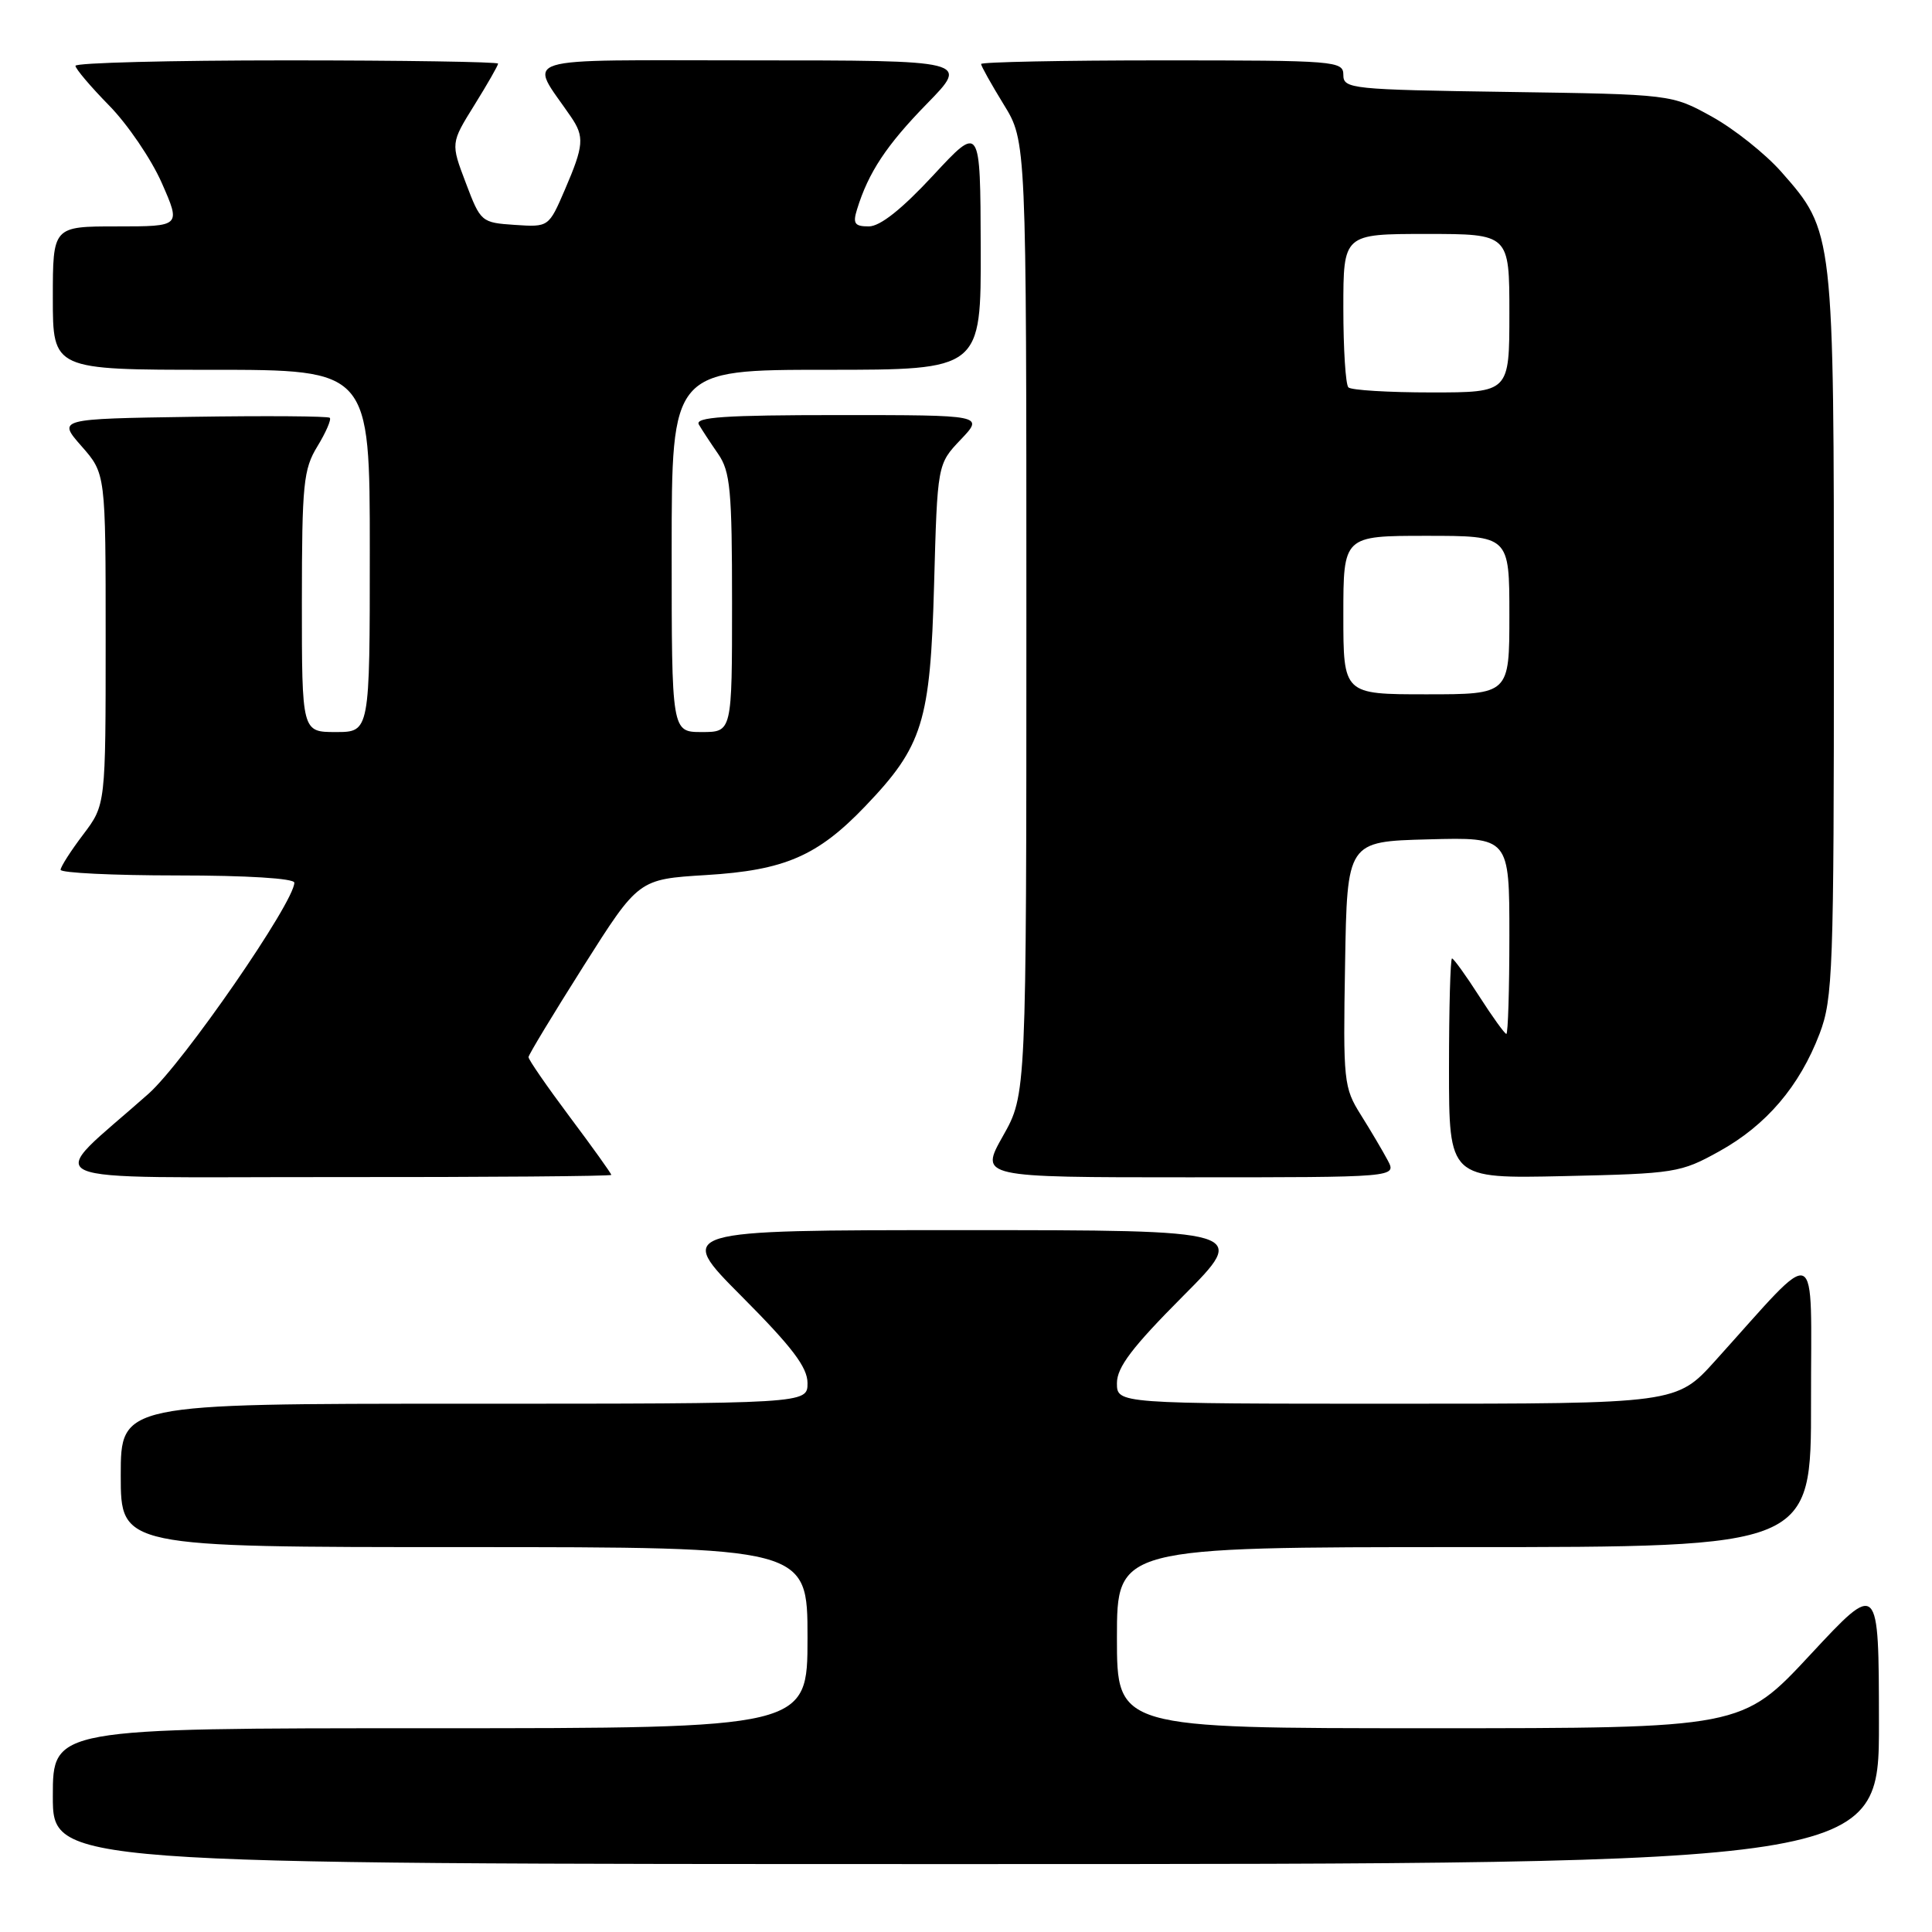 <?xml version="1.0" encoding="UTF-8" standalone="no"?>
<!DOCTYPE svg PUBLIC "-//W3C//DTD SVG 1.1//EN" "http://www.w3.org/Graphics/SVG/1.1/DTD/svg11.dtd" >
<svg xmlns="http://www.w3.org/2000/svg" xmlns:xlink="http://www.w3.org/1999/xlink" version="1.1" viewBox="0 0 256 256">
 <g >
 <path fill="currentColor"
d=" M 248.97 228.25 C 248.95 209.50 248.95 209.50 239.88 219.25 C 230.81 229.00 230.81 229.00 189.40 229.00 C 148.00 229.00 148.00 229.00 148.00 217.00 C 148.00 205.00 148.00 205.00 194.00 205.00 C 240.00 205.00 240.00 205.00 239.97 185.75 C 239.95 164.11 241.35 164.72 227.32 180.26 C 222.15 186.00 222.15 186.00 185.07 186.00 C 148.00 186.00 148.00 186.00 148.00 183.27 C 148.00 181.17 150.03 178.50 156.73 171.77 C 165.46 163.00 165.46 163.00 127.50 163.00 C 89.54 163.00 89.54 163.00 98.27 171.77 C 104.97 178.50 107.00 181.17 107.00 183.27 C 107.00 186.00 107.00 186.00 61.50 186.00 C 16.00 186.00 16.00 186.00 16.00 195.50 C 16.00 205.00 16.00 205.00 61.50 205.00 C 107.00 205.00 107.00 205.00 107.00 217.00 C 107.00 229.00 107.00 229.00 57.00 229.00 C 7.00 229.00 7.00 229.00 7.00 238.00 C 7.00 247.00 7.00 247.00 128.00 247.00 C 249.00 247.00 249.00 247.00 248.97 228.25 Z  M 81.00 155.68 C 81.00 155.50 78.53 152.04 75.50 148.00 C 72.48 143.96 70.01 140.39 70.03 140.07 C 70.04 139.76 73.33 134.32 77.33 128.00 C 84.61 116.50 84.61 116.50 93.55 115.95 C 103.97 115.32 108.33 113.43 114.65 106.83 C 122.28 98.86 123.27 95.67 123.77 77.50 C 124.21 61.50 124.21 61.50 127.30 58.25 C 130.39 55.00 130.39 55.00 111.14 55.00 C 96.01 55.00 92.04 55.27 92.60 56.25 C 93.00 56.94 94.15 58.69 95.16 60.15 C 96.77 62.48 97.00 64.95 97.00 79.90 C 97.00 97.00 97.00 97.00 93.00 97.00 C 89.00 97.00 89.00 97.00 89.00 73.00 C 89.00 49.00 89.00 49.00 109.50 49.00 C 130.00 49.00 130.00 49.00 129.95 32.75 C 129.90 16.50 129.90 16.50 123.64 23.25 C 119.48 27.73 116.62 30.00 115.12 30.00 C 113.24 30.00 112.98 29.62 113.56 27.75 C 115.07 22.85 117.45 19.25 122.82 13.75 C 128.44 8.00 128.44 8.00 99.60 8.00 C 67.62 8.00 70.04 7.25 75.65 15.47 C 77.46 18.12 77.37 19.28 74.86 25.11 C 72.71 30.10 72.71 30.10 68.21 29.80 C 63.78 29.50 63.68 29.42 61.72 24.23 C 59.72 18.97 59.72 18.97 62.86 13.92 C 64.59 11.14 66.00 8.67 66.00 8.43 C 66.00 8.20 53.40 8.00 38.00 8.00 C 22.60 8.00 10.00 8.32 10.00 8.72 C 10.00 9.11 12.00 11.47 14.45 13.97 C 16.90 16.46 20.05 21.09 21.44 24.25 C 23.97 30.00 23.97 30.00 15.49 30.00 C 7.00 30.00 7.00 30.00 7.00 39.50 C 7.00 49.00 7.00 49.00 28.00 49.00 C 49.00 49.00 49.00 49.00 49.00 73.00 C 49.00 97.00 49.00 97.00 44.50 97.00 C 40.00 97.00 40.00 97.00 40.00 79.75 C 40.01 64.12 40.20 62.18 42.06 59.14 C 43.19 57.29 43.92 55.59 43.70 55.36 C 43.47 55.14 35.26 55.08 25.45 55.23 C 7.62 55.50 7.62 55.50 10.81 59.13 C 14.00 62.76 14.00 62.76 14.00 84.70 C 14.00 106.64 14.00 106.64 11.03 110.57 C 9.39 112.73 8.04 114.84 8.03 115.25 C 8.01 115.66 14.97 116.00 23.50 116.00 C 32.71 116.00 39.00 116.39 39.00 116.96 C 39.00 119.54 24.31 140.81 19.69 144.92 C 5.81 157.26 2.90 155.94 44.25 155.97 C 64.46 155.99 81.00 155.85 81.00 155.68 Z  M 183.88 153.75 C 183.22 152.51 181.62 149.80 180.32 147.73 C 178.05 144.11 177.96 143.31 178.23 127.73 C 178.50 111.50 178.50 111.50 189.25 111.22 C 200.00 110.93 200.00 110.93 200.00 123.97 C 200.00 131.13 199.82 137.00 199.60 137.00 C 199.39 137.00 197.76 134.75 196.00 132.00 C 194.24 129.25 192.61 127.00 192.40 127.00 C 192.18 127.00 192.00 133.57 192.00 141.59 C 192.00 156.18 192.00 156.18 207.25 155.84 C 221.96 155.51 222.69 155.40 227.82 152.55 C 234.05 149.10 238.46 143.92 241.11 136.96 C 242.87 132.32 243.00 128.65 243.00 84.17 C 243.00 30.64 243.01 30.70 236.03 22.77 C 233.93 20.39 229.80 17.10 226.86 15.47 C 221.50 12.50 221.50 12.50 199.75 12.18 C 179.04 11.88 178.00 11.77 178.00 9.93 C 178.00 8.08 177.04 8.00 154.00 8.00 C 140.80 8.00 130.00 8.22 130.00 8.48 C 130.00 8.75 131.35 11.16 133.00 13.85 C 136.00 18.72 136.00 18.72 136.00 81.88 C 136.00 145.03 136.00 145.03 132.90 150.52 C 129.81 156.00 129.81 156.00 157.44 156.00 C 185.07 156.00 185.07 156.00 183.88 153.75 Z  M 178.00 81.50 C 178.00 71.00 178.00 71.00 189.00 71.00 C 200.00 71.00 200.00 71.00 200.00 81.50 C 200.00 92.00 200.00 92.00 189.00 92.00 C 178.00 92.00 178.00 92.00 178.00 81.50 Z  M 178.67 51.33 C 178.30 50.97 178.00 46.24 178.00 40.83 C 178.00 31.00 178.00 31.00 189.00 31.00 C 200.00 31.00 200.00 31.00 200.00 41.50 C 200.00 52.00 200.00 52.00 189.67 52.00 C 183.98 52.00 179.03 51.70 178.67 51.33 Z "/>
</g>
</svg>